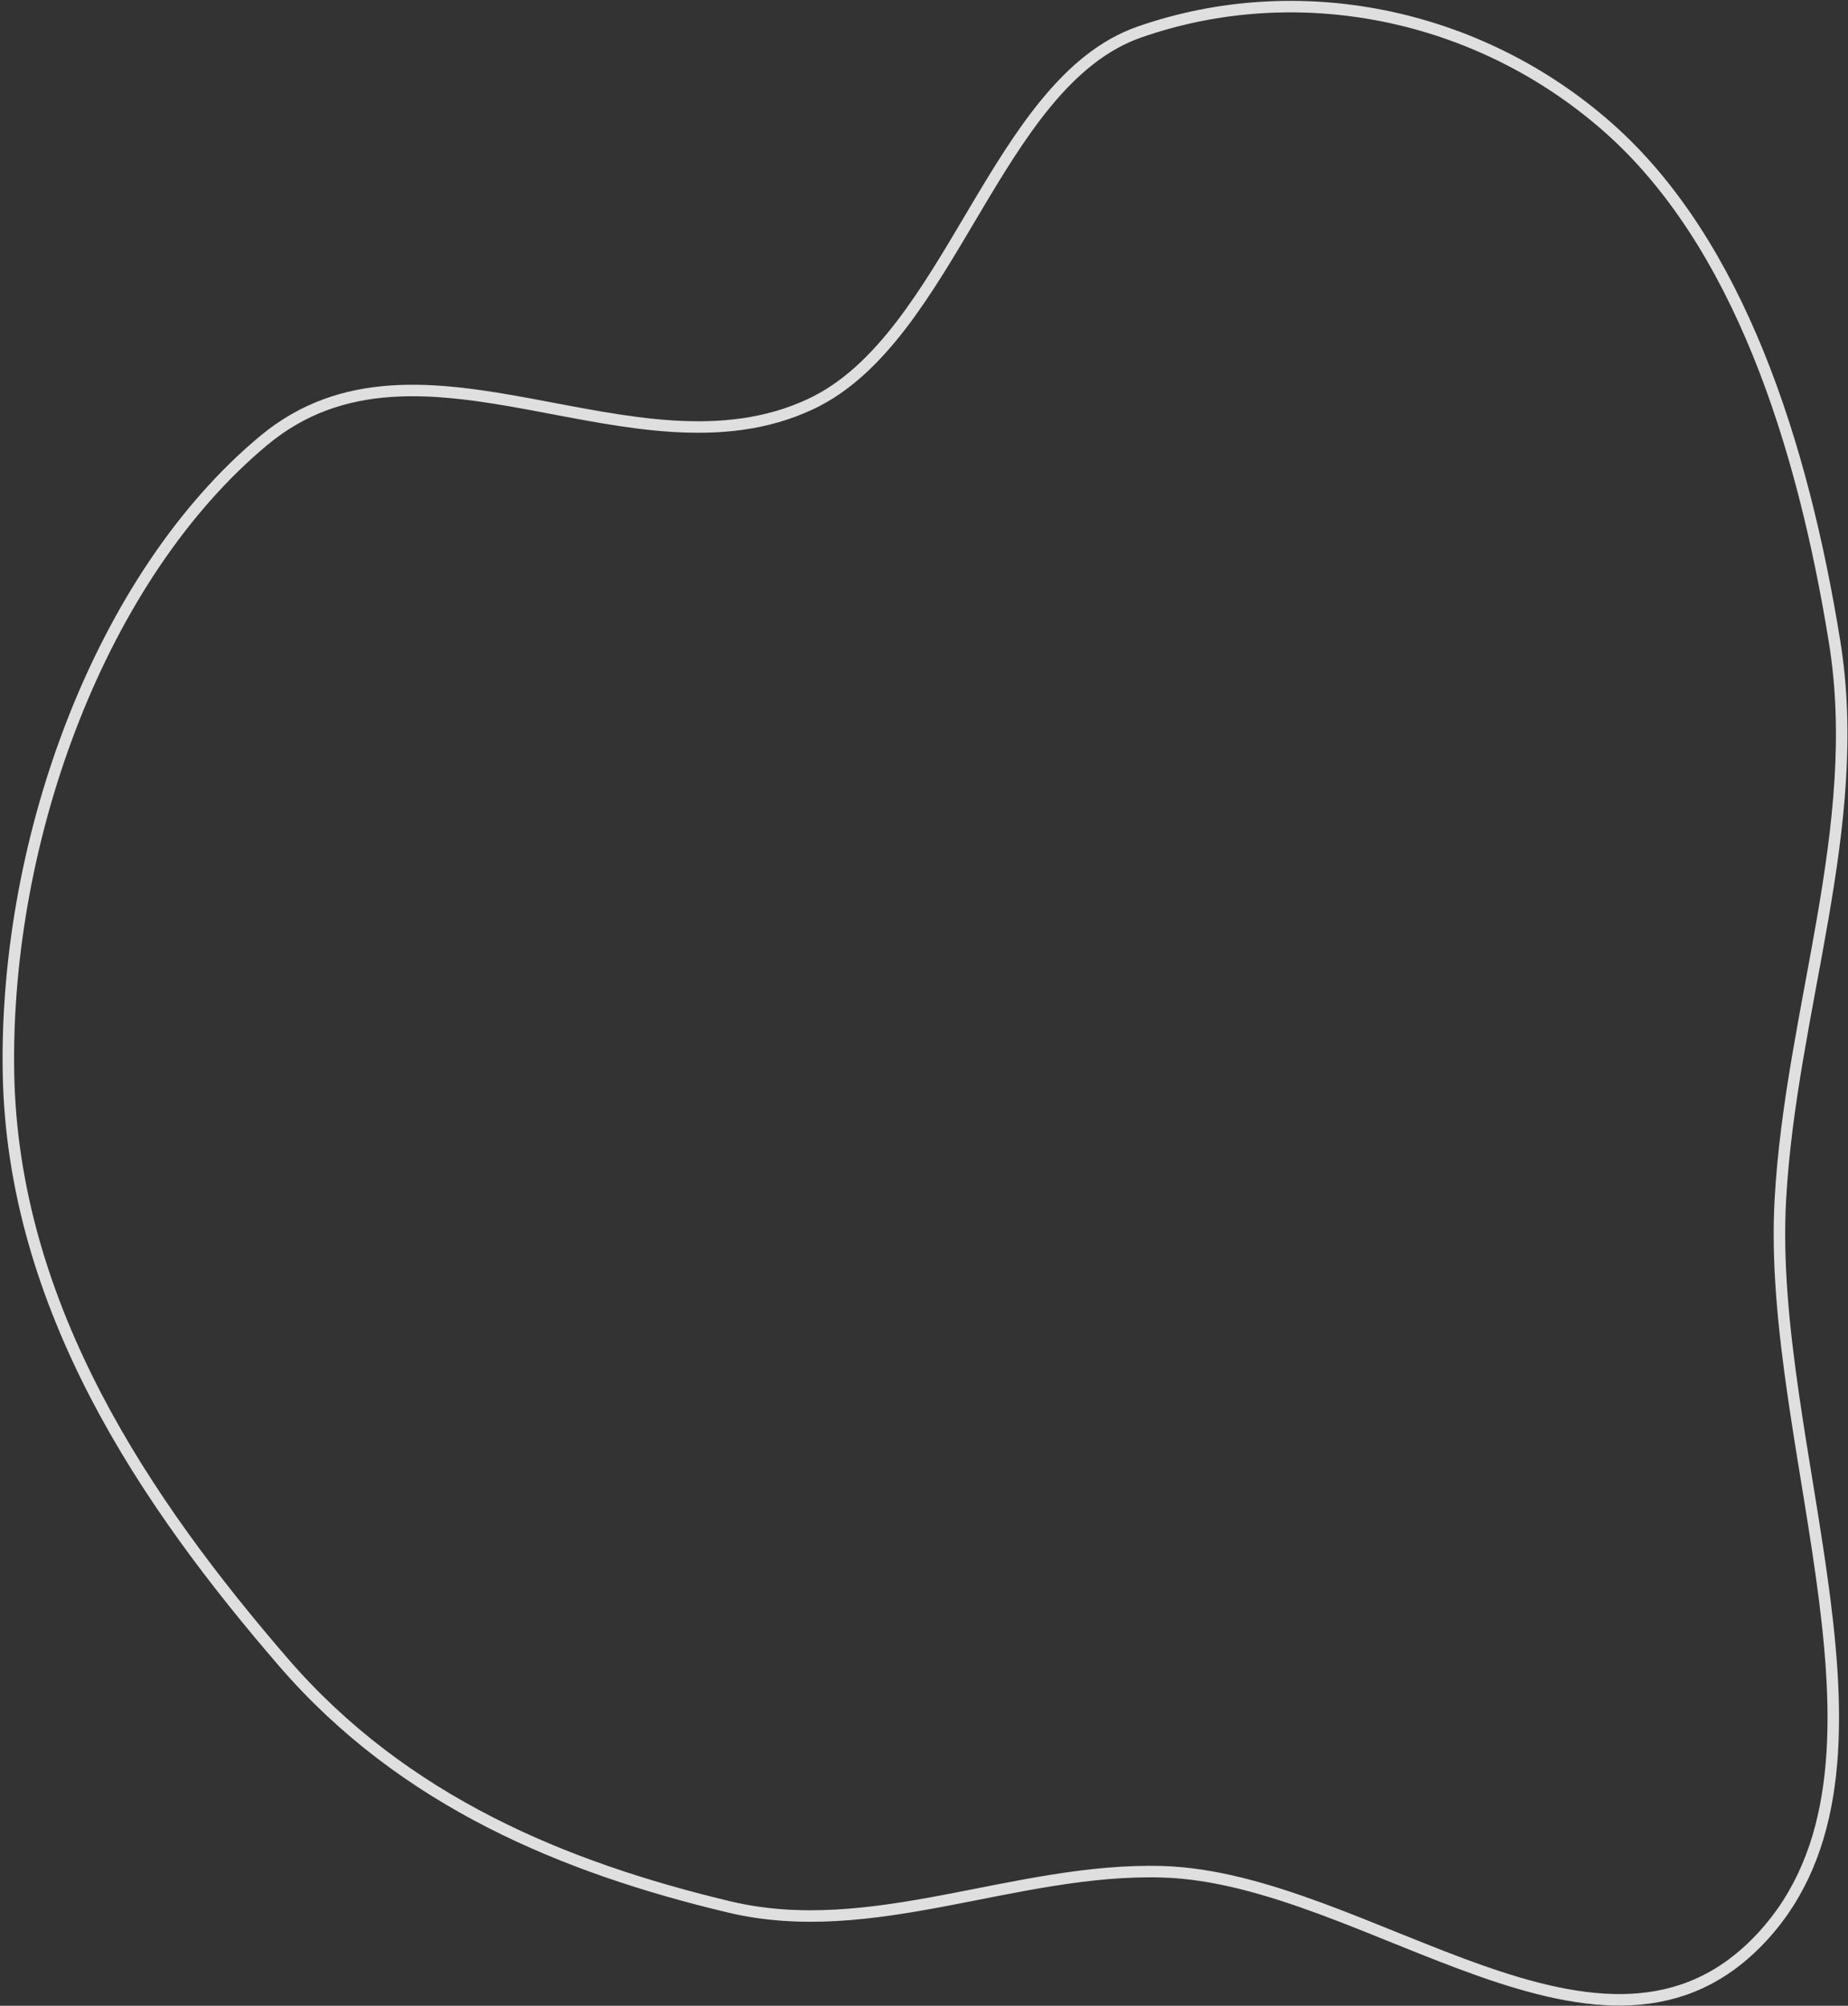 <svg width="482" height="523" viewBox="0 0 482 523" fill="none" xmlns="http://www.w3.org/2000/svg">
<rect x="0" y="0" width="482" height="523" fill="#333333" stroke="none"/>
<path fill-rule="evenodd" clip-rule="evenodd" d="M297.205 8.344C338.406 -6.01 385.319 3.325 419.155 33.003C453.457 63.09 470.18 115.81 478.508 167.367C486.3 215.61 467.116 263.213 464.356 312.838C460.722 378.172 500.29 460.841 459.733 504.919C418.553 549.676 356.745 489.59 303.134 488.061C264.782 486.968 227.603 506.149 190.195 497.234C147.363 487.026 105.333 469.813 73.922 433.435C38.335 392.22 3.2 340.975 2.203 279.513C1.206 218.052 26.606 149.976 68.755 114.888C109.774 80.742 165.355 126.853 211.361 105.397C248.128 88.249 259.494 21.482 297.205 8.344Z" stroke="white" stroke-opacity="0.84" stroke-width="3"/>
</svg>

